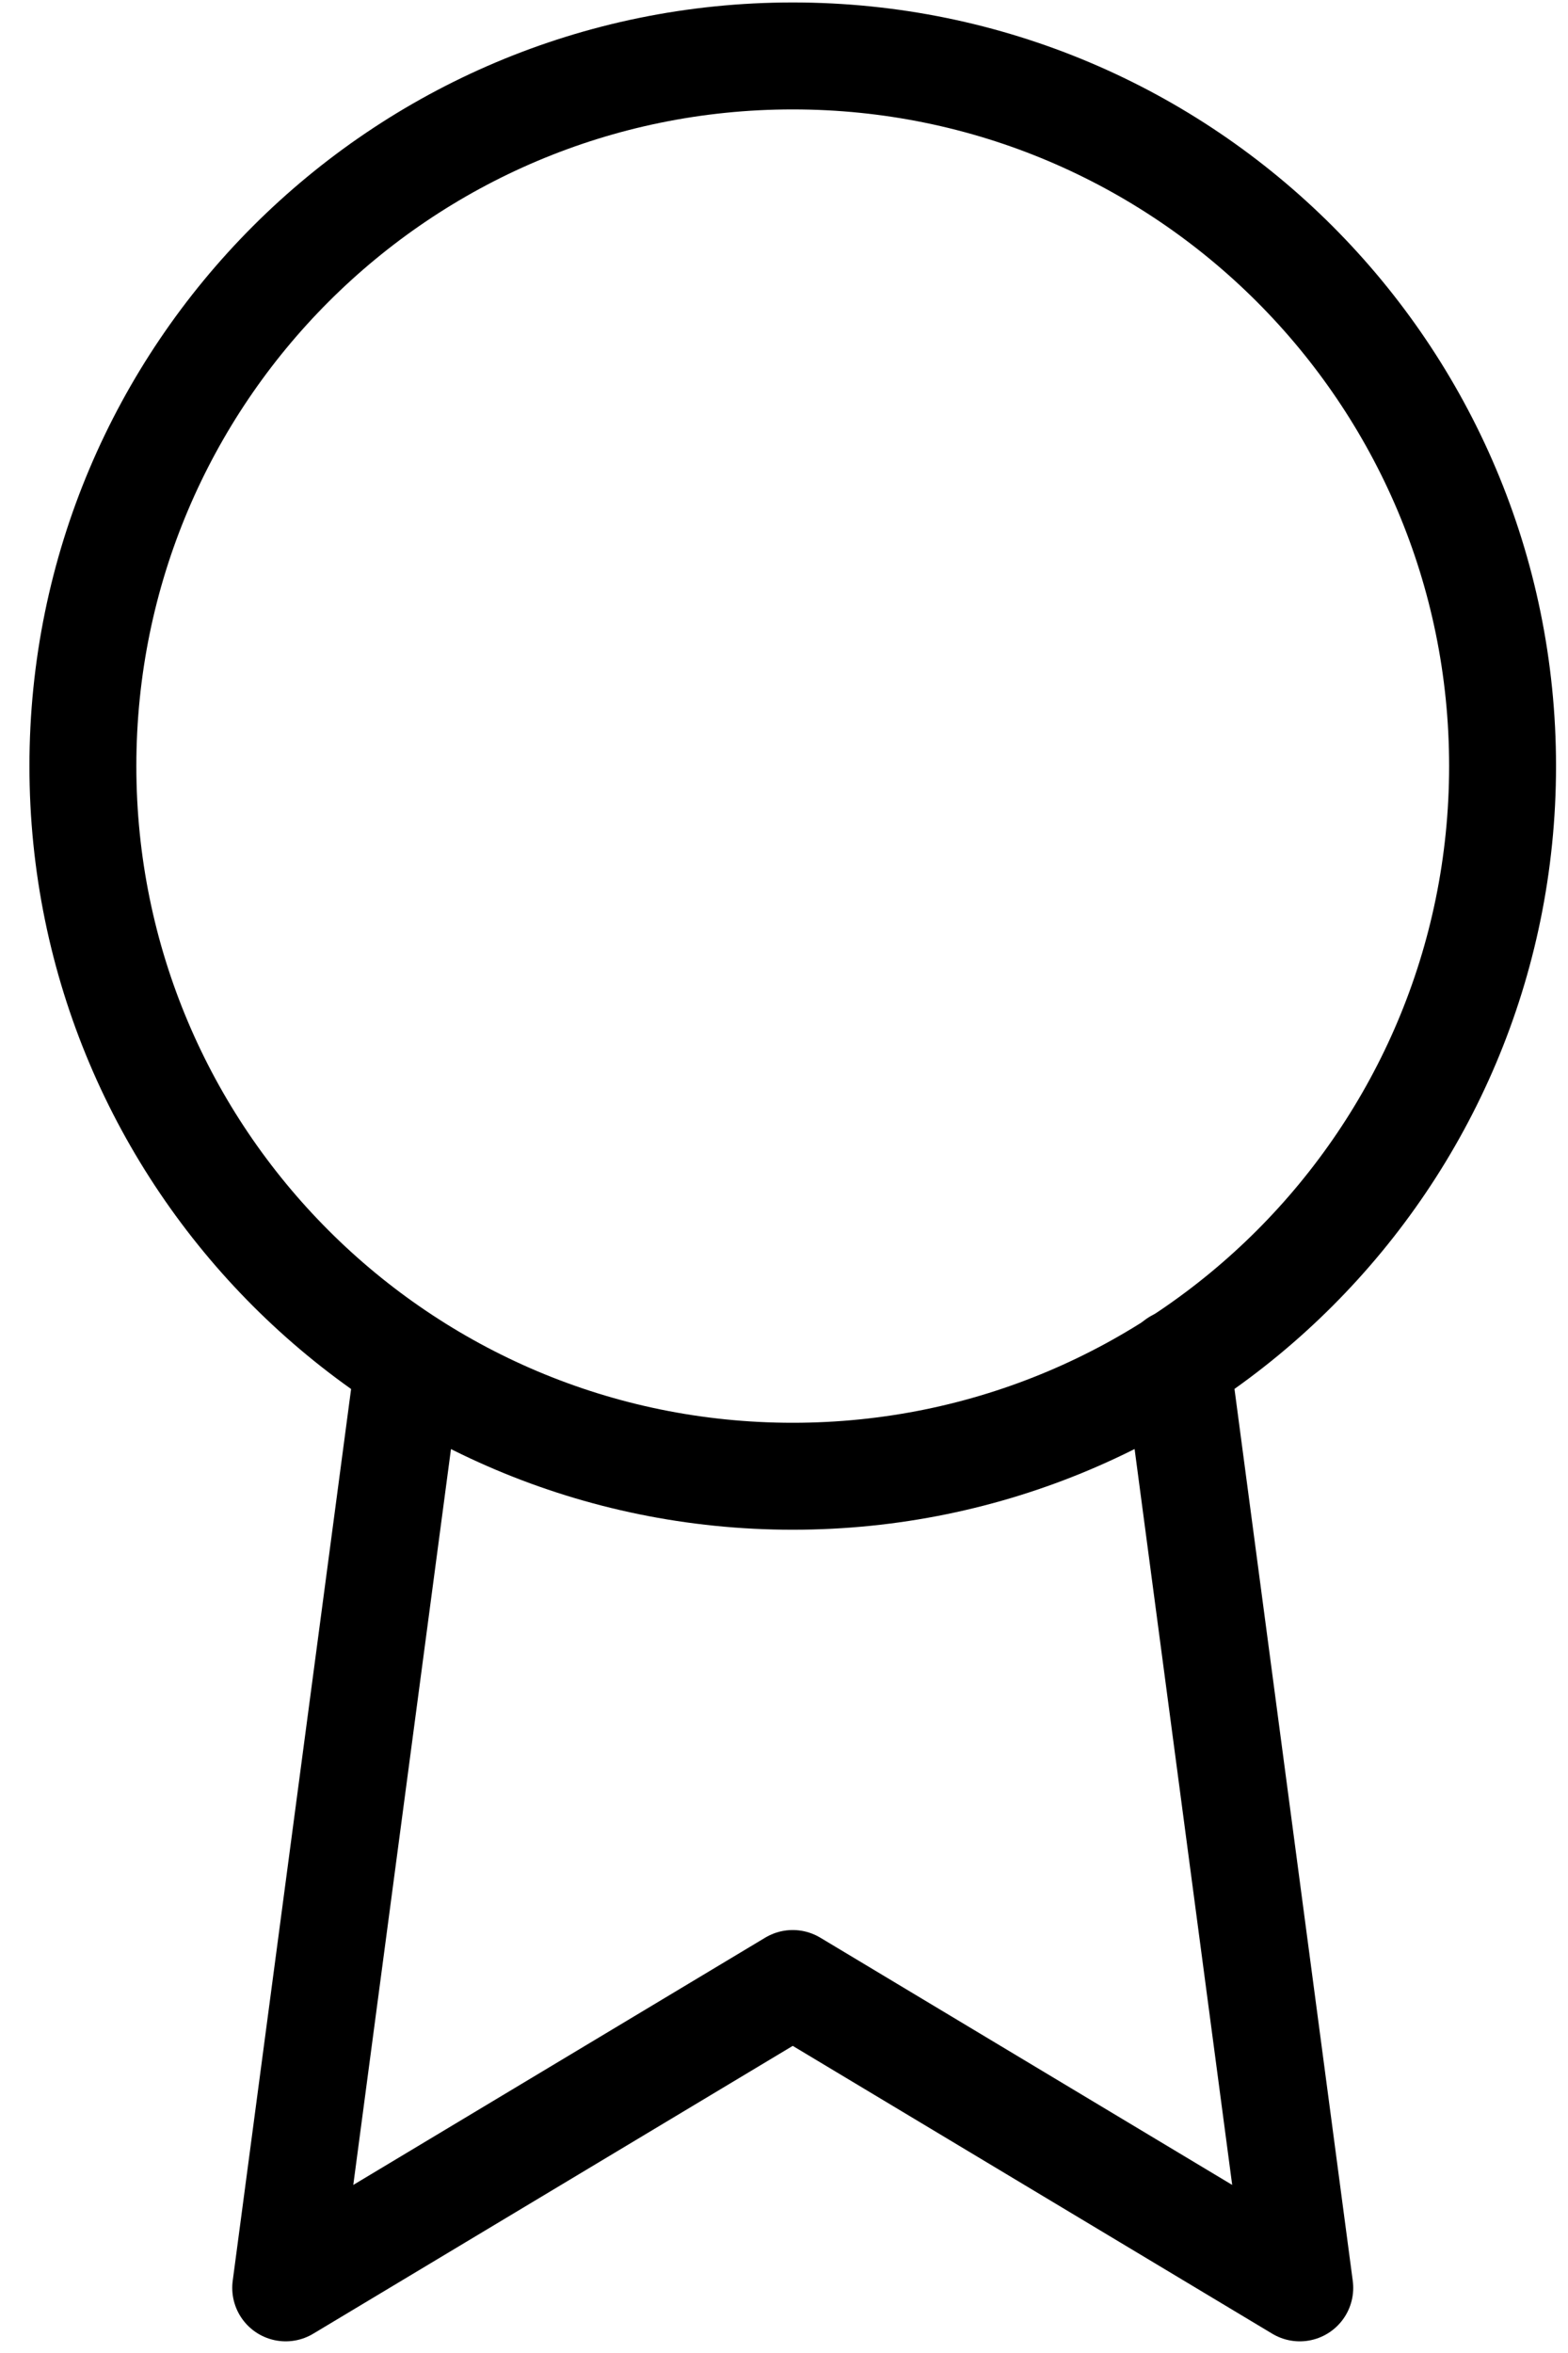 <svg width="44" height="66" viewBox="0 0 44 66" fill="none" xmlns="http://www.w3.org/2000/svg">
<path d="M22.245 41.408C33.246 41.408 42.164 32.49 42.164 21.488C42.164 10.487 33.246 1.569 22.245 1.569C11.244 1.569 2.326 10.487 2.326 21.488C2.326 32.49 11.244 41.408 22.245 41.408Z" stroke="black" stroke-width="3" stroke-linecap="round" stroke-linejoin="round"/>
<path d="M11.46 38.249L8.017 64.173L22.245 55.636L36.473 64.173L33.03 38.221" stroke="black" stroke-width="3" stroke-linecap="round" stroke-linejoin="round"/>
</svg>
